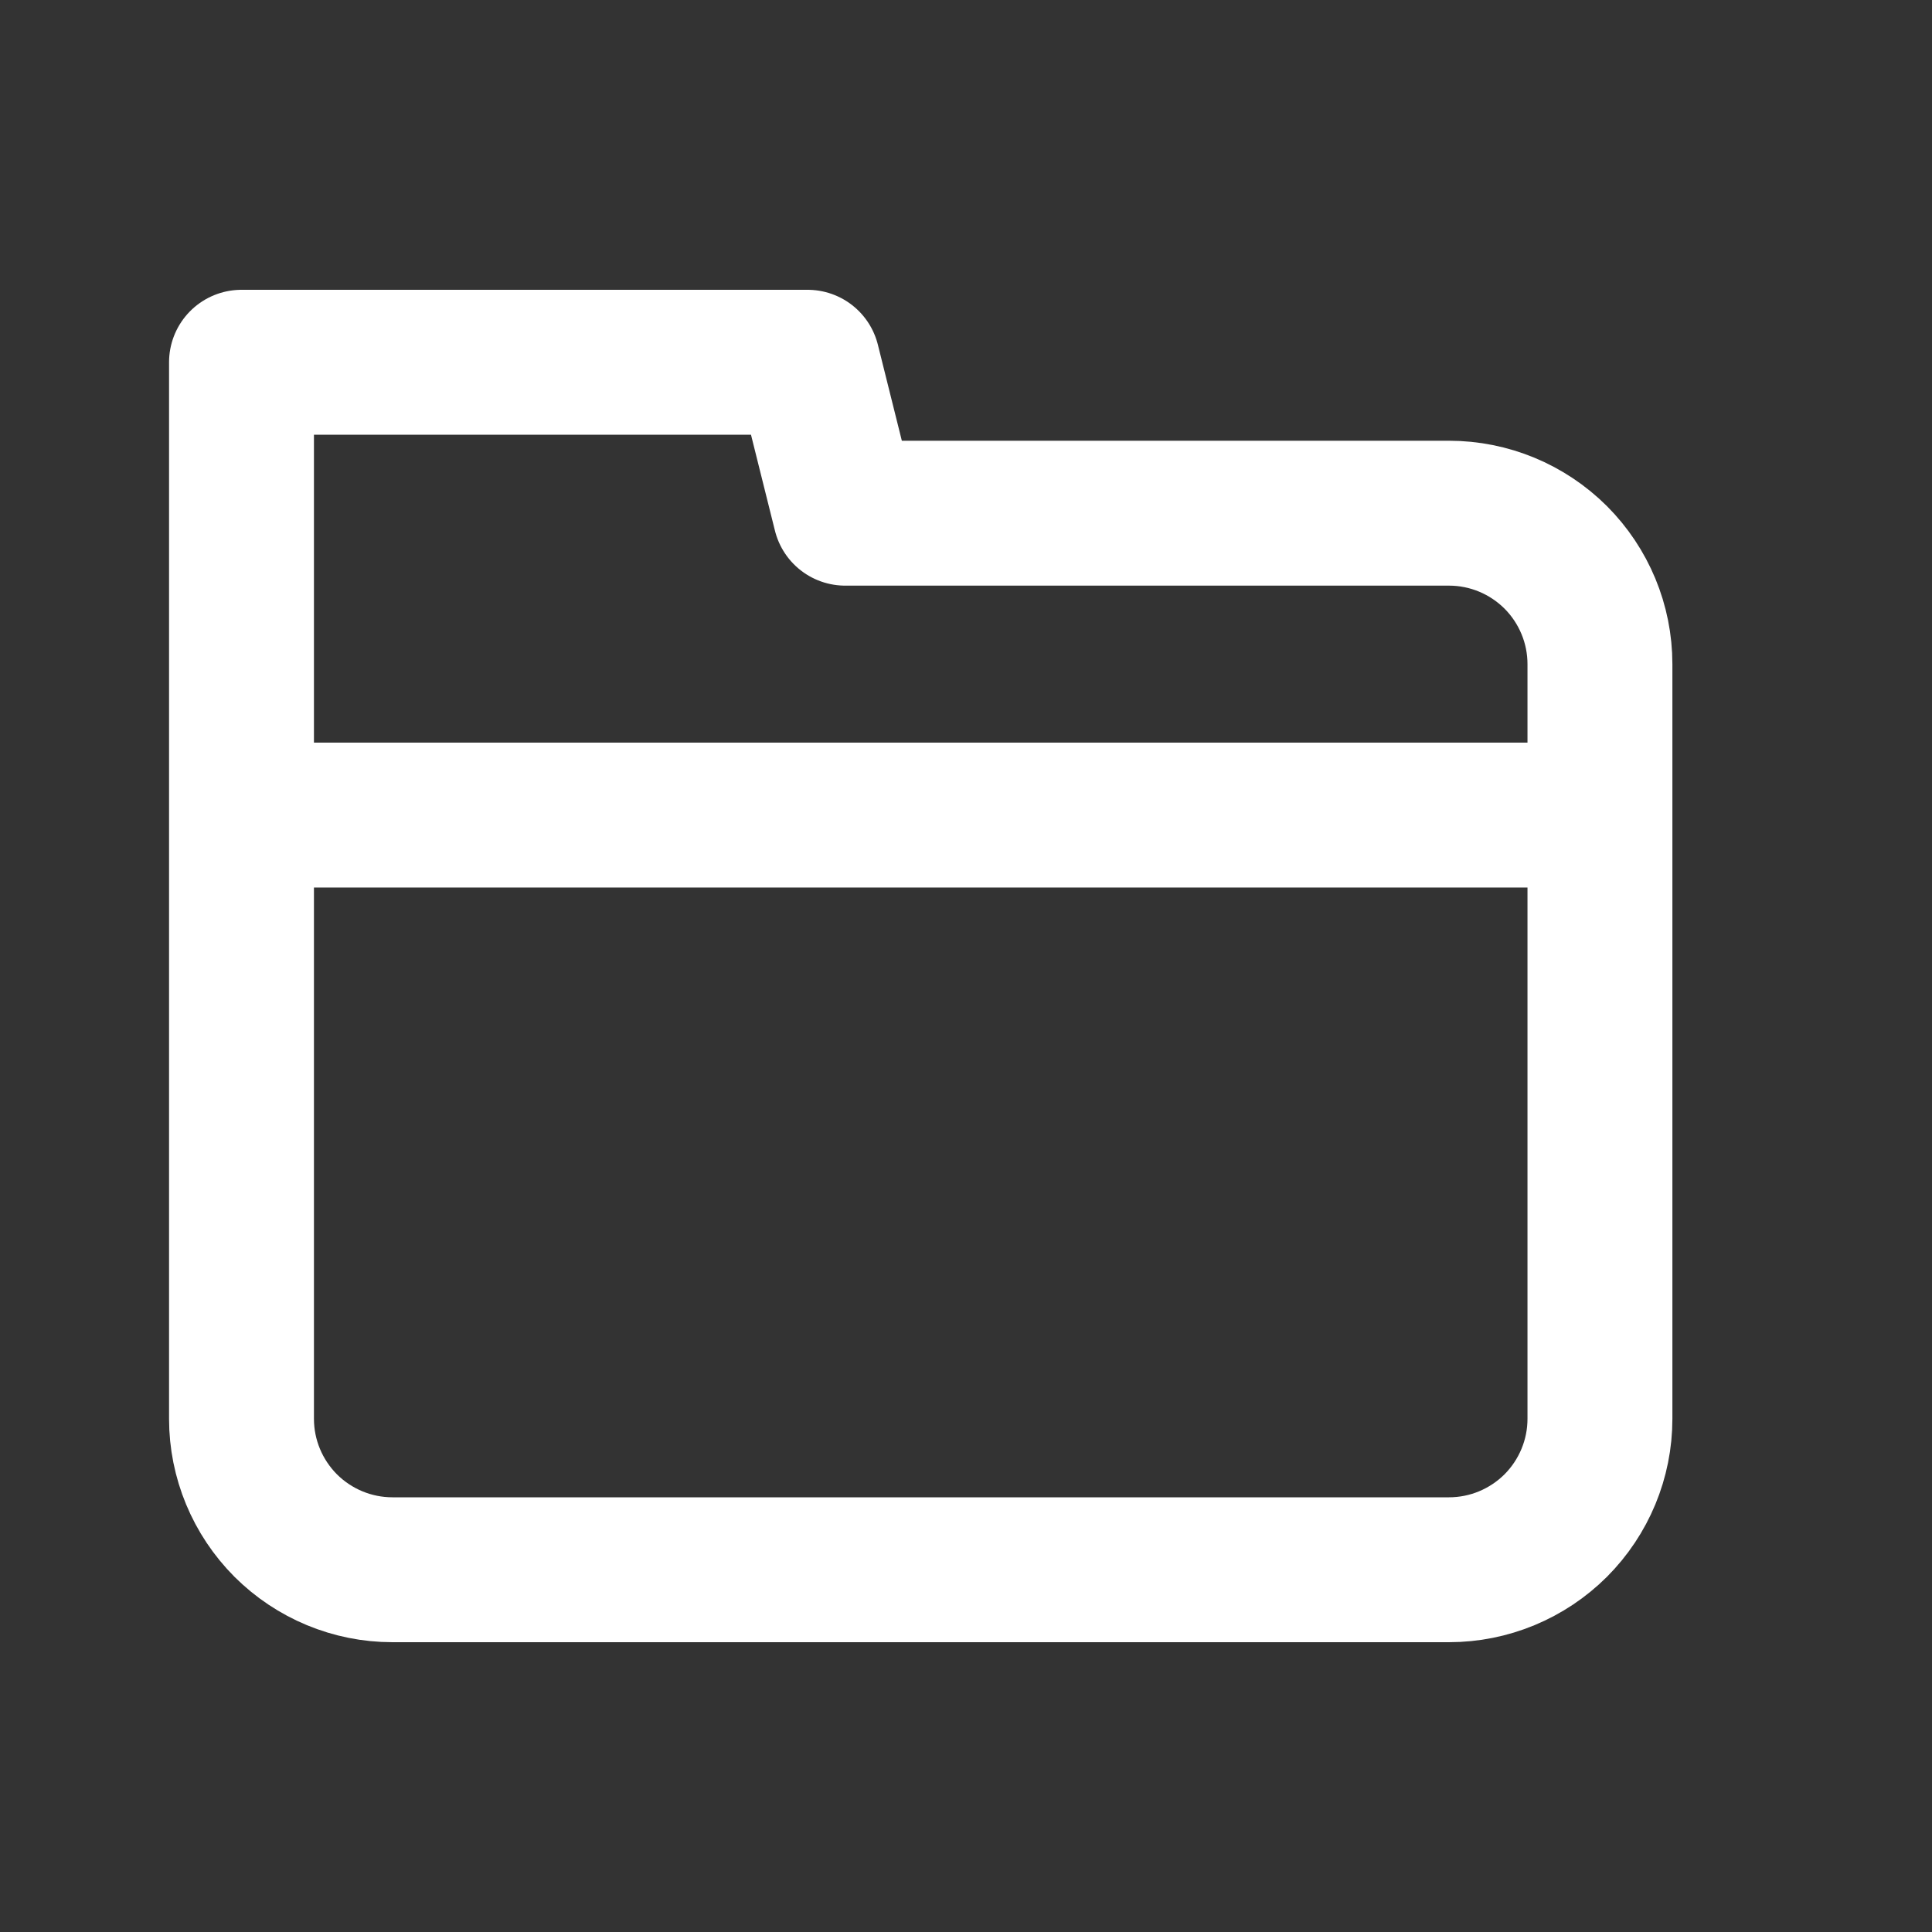 <svg width="16" height="16" viewBox="0 0 16 16" fill="none" xmlns="http://www.w3.org/2000/svg">
<rect x="0" y="0" width="16" height="16" fill="#333333" stroke="none"/>
<path d="M2 6.75V3H6.688L7 4.25H12C12.332 4.25 12.649 4.382 12.884 4.616C13.118 4.851 13.25 5.168 13.25 5.5V6.75M2 6.75V11.75C2 12.082 2.132 12.399 2.366 12.634C2.601 12.868 2.918 13 3.25 13H12C12.332 13 12.649 12.868 12.884 12.634C13.118 12.399 13.25 12.082 13.25 11.75V6.75M2 6.75H13.25" stroke="white" stroke-width="1.2" stroke-linecap="round" stroke-linejoin="round"/>
</svg>
